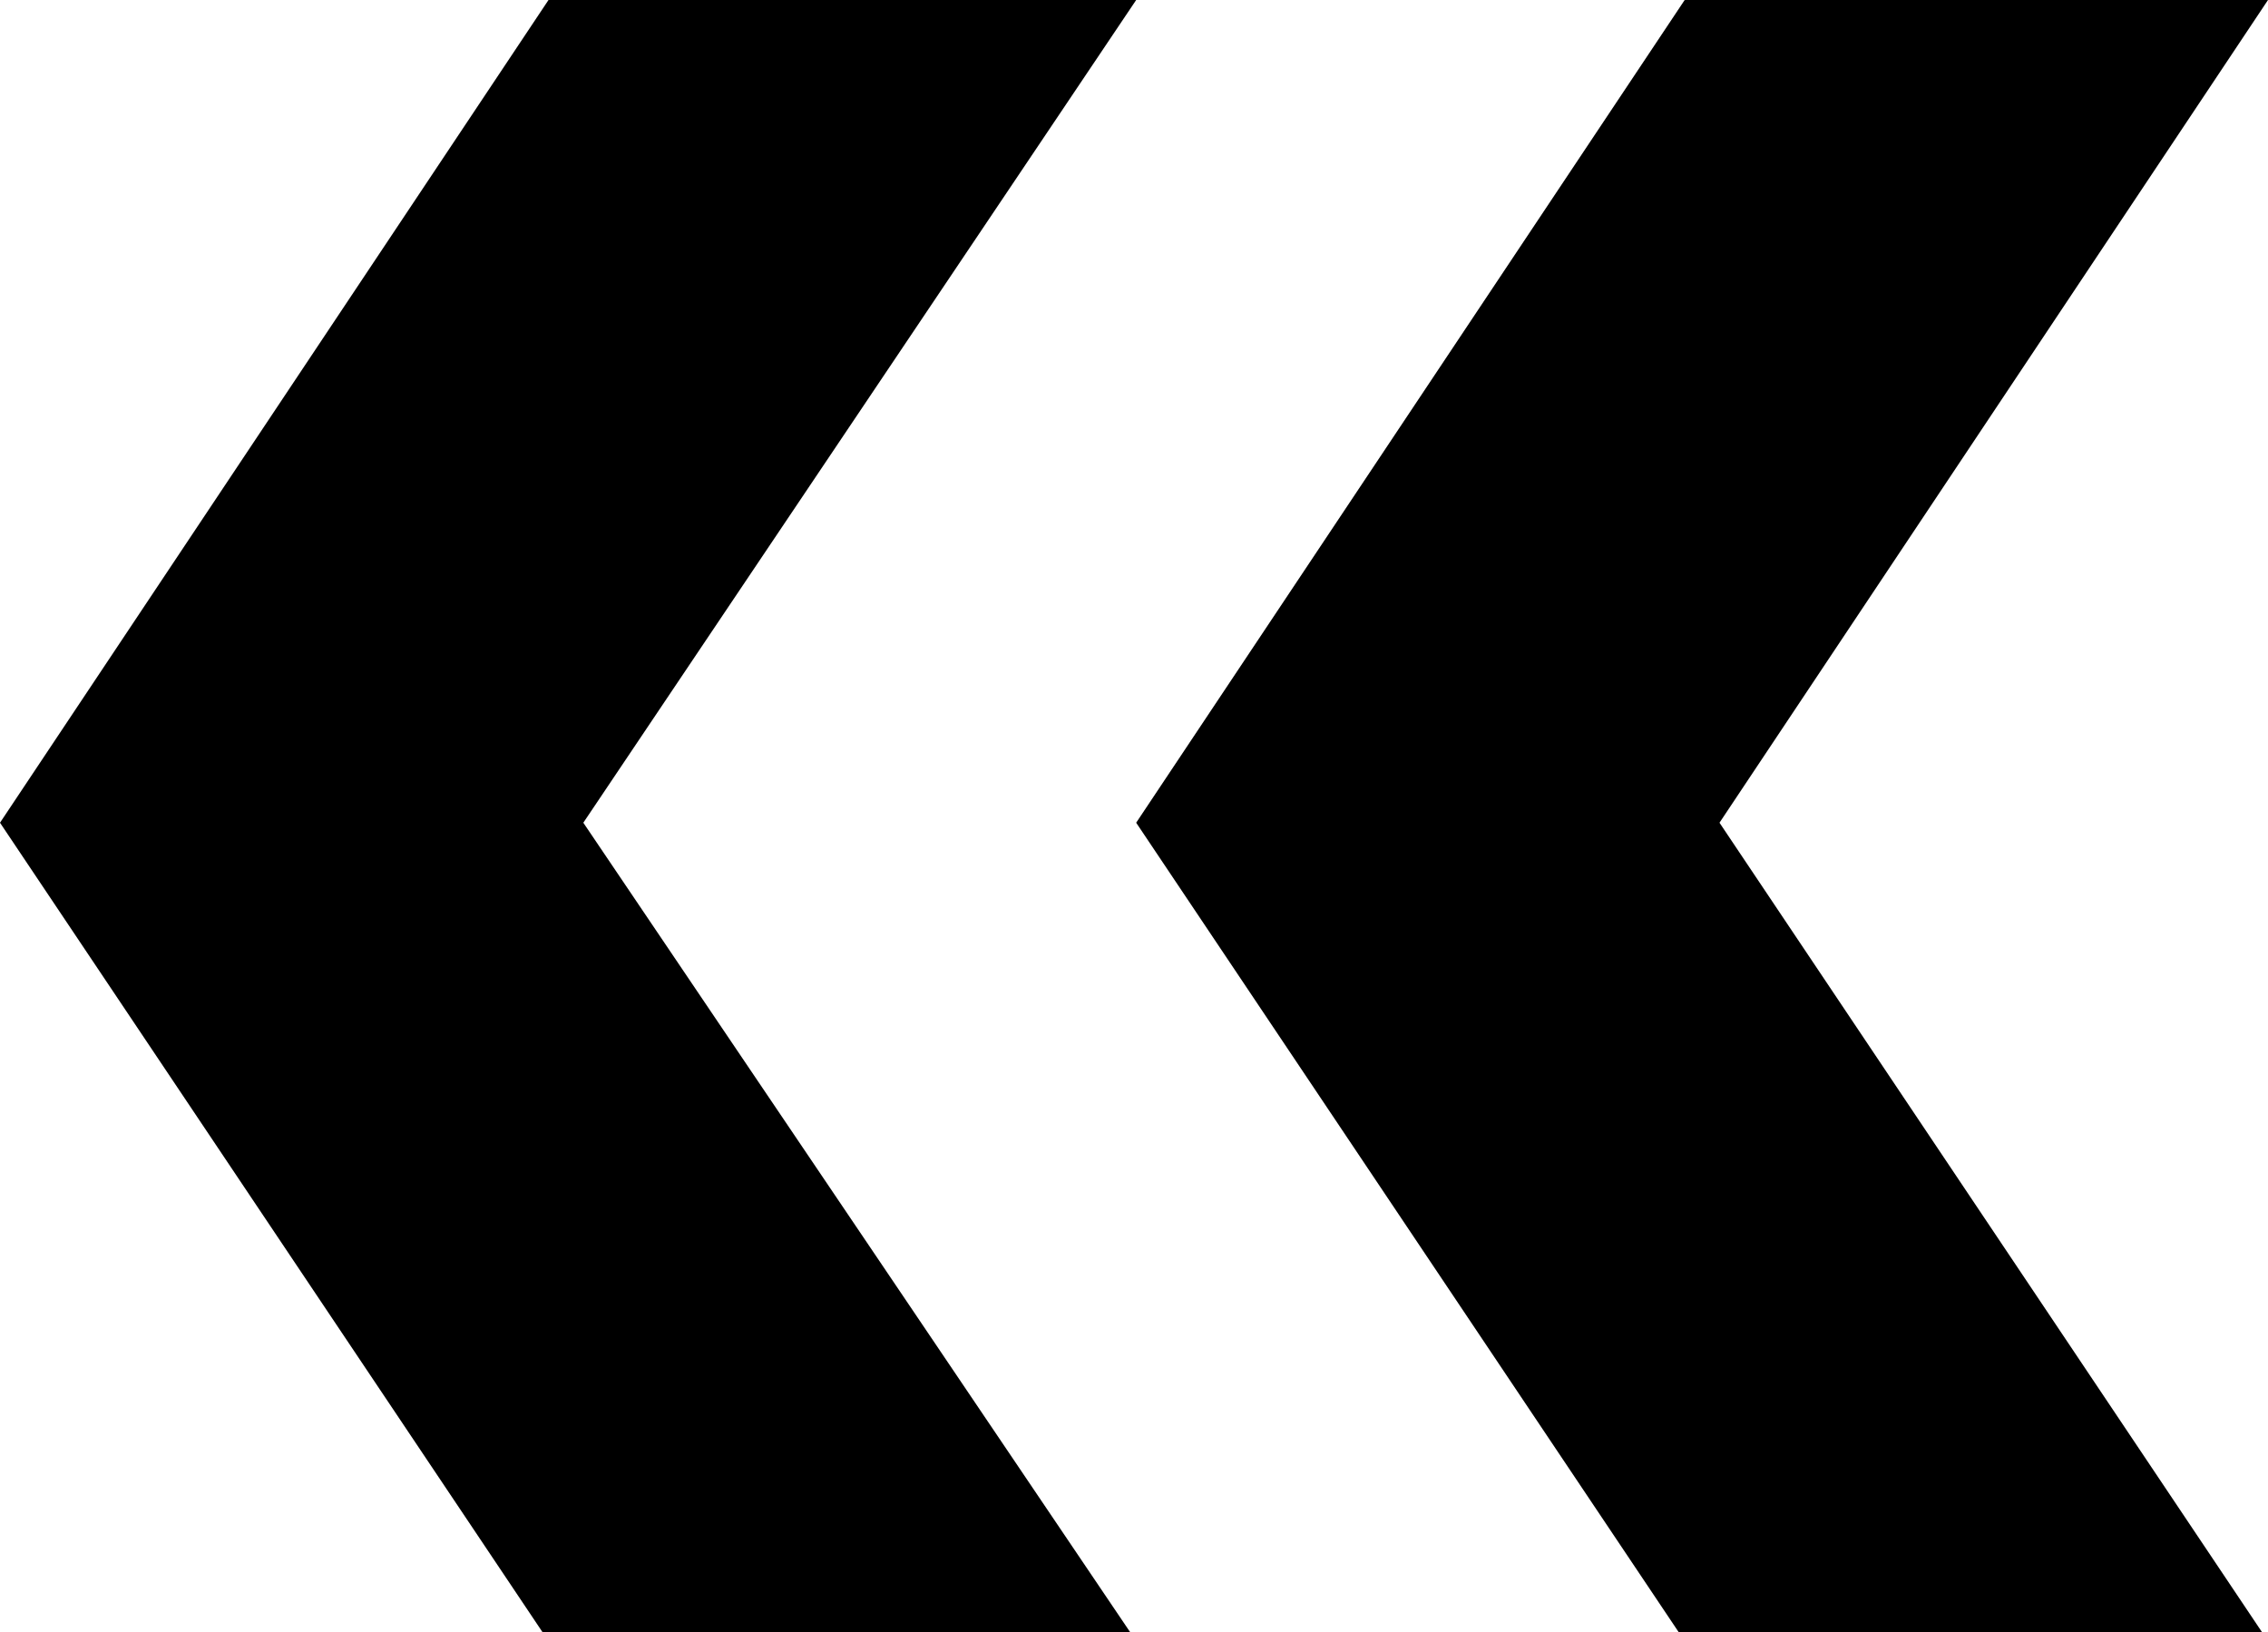 <?xml version="1.0" encoding="utf-8"?>
<!-- Generator: Adobe Illustrator 18.1.1, SVG Export Plug-In . SVG Version: 6.00 Build 0)  -->
<svg version="1.1" id="Layer_1" xmlns="http://www.w3.org/2000/svg" xmlns:xlink="http://www.w3.org/1999/xlink" x="0px" y="0px"
	 viewBox="0 0 52.1 37.5" enable-background="new 0 0 52.1 37.5" xml:space="preserve">
<g id="Arrow_24">
	<rect x="0" y="0" fill="none" width="26.1" height="33.1"/>
	<g>
		<polygon points="26.1,37.7 13.4,18.9 26.1,0 12.6,0 0,18.9 12.6,37.7 		"/>
	</g>
	<rect x="26.1" y="0" fill="none" width="26.1" height="33.1"/>
	<g>
		<polygon points="52.1,37.7 39.5,18.9 52.1,0 38.7,0 26.1,18.9 38.7,37.7 		"/>
	</g>
</g>
</svg>
